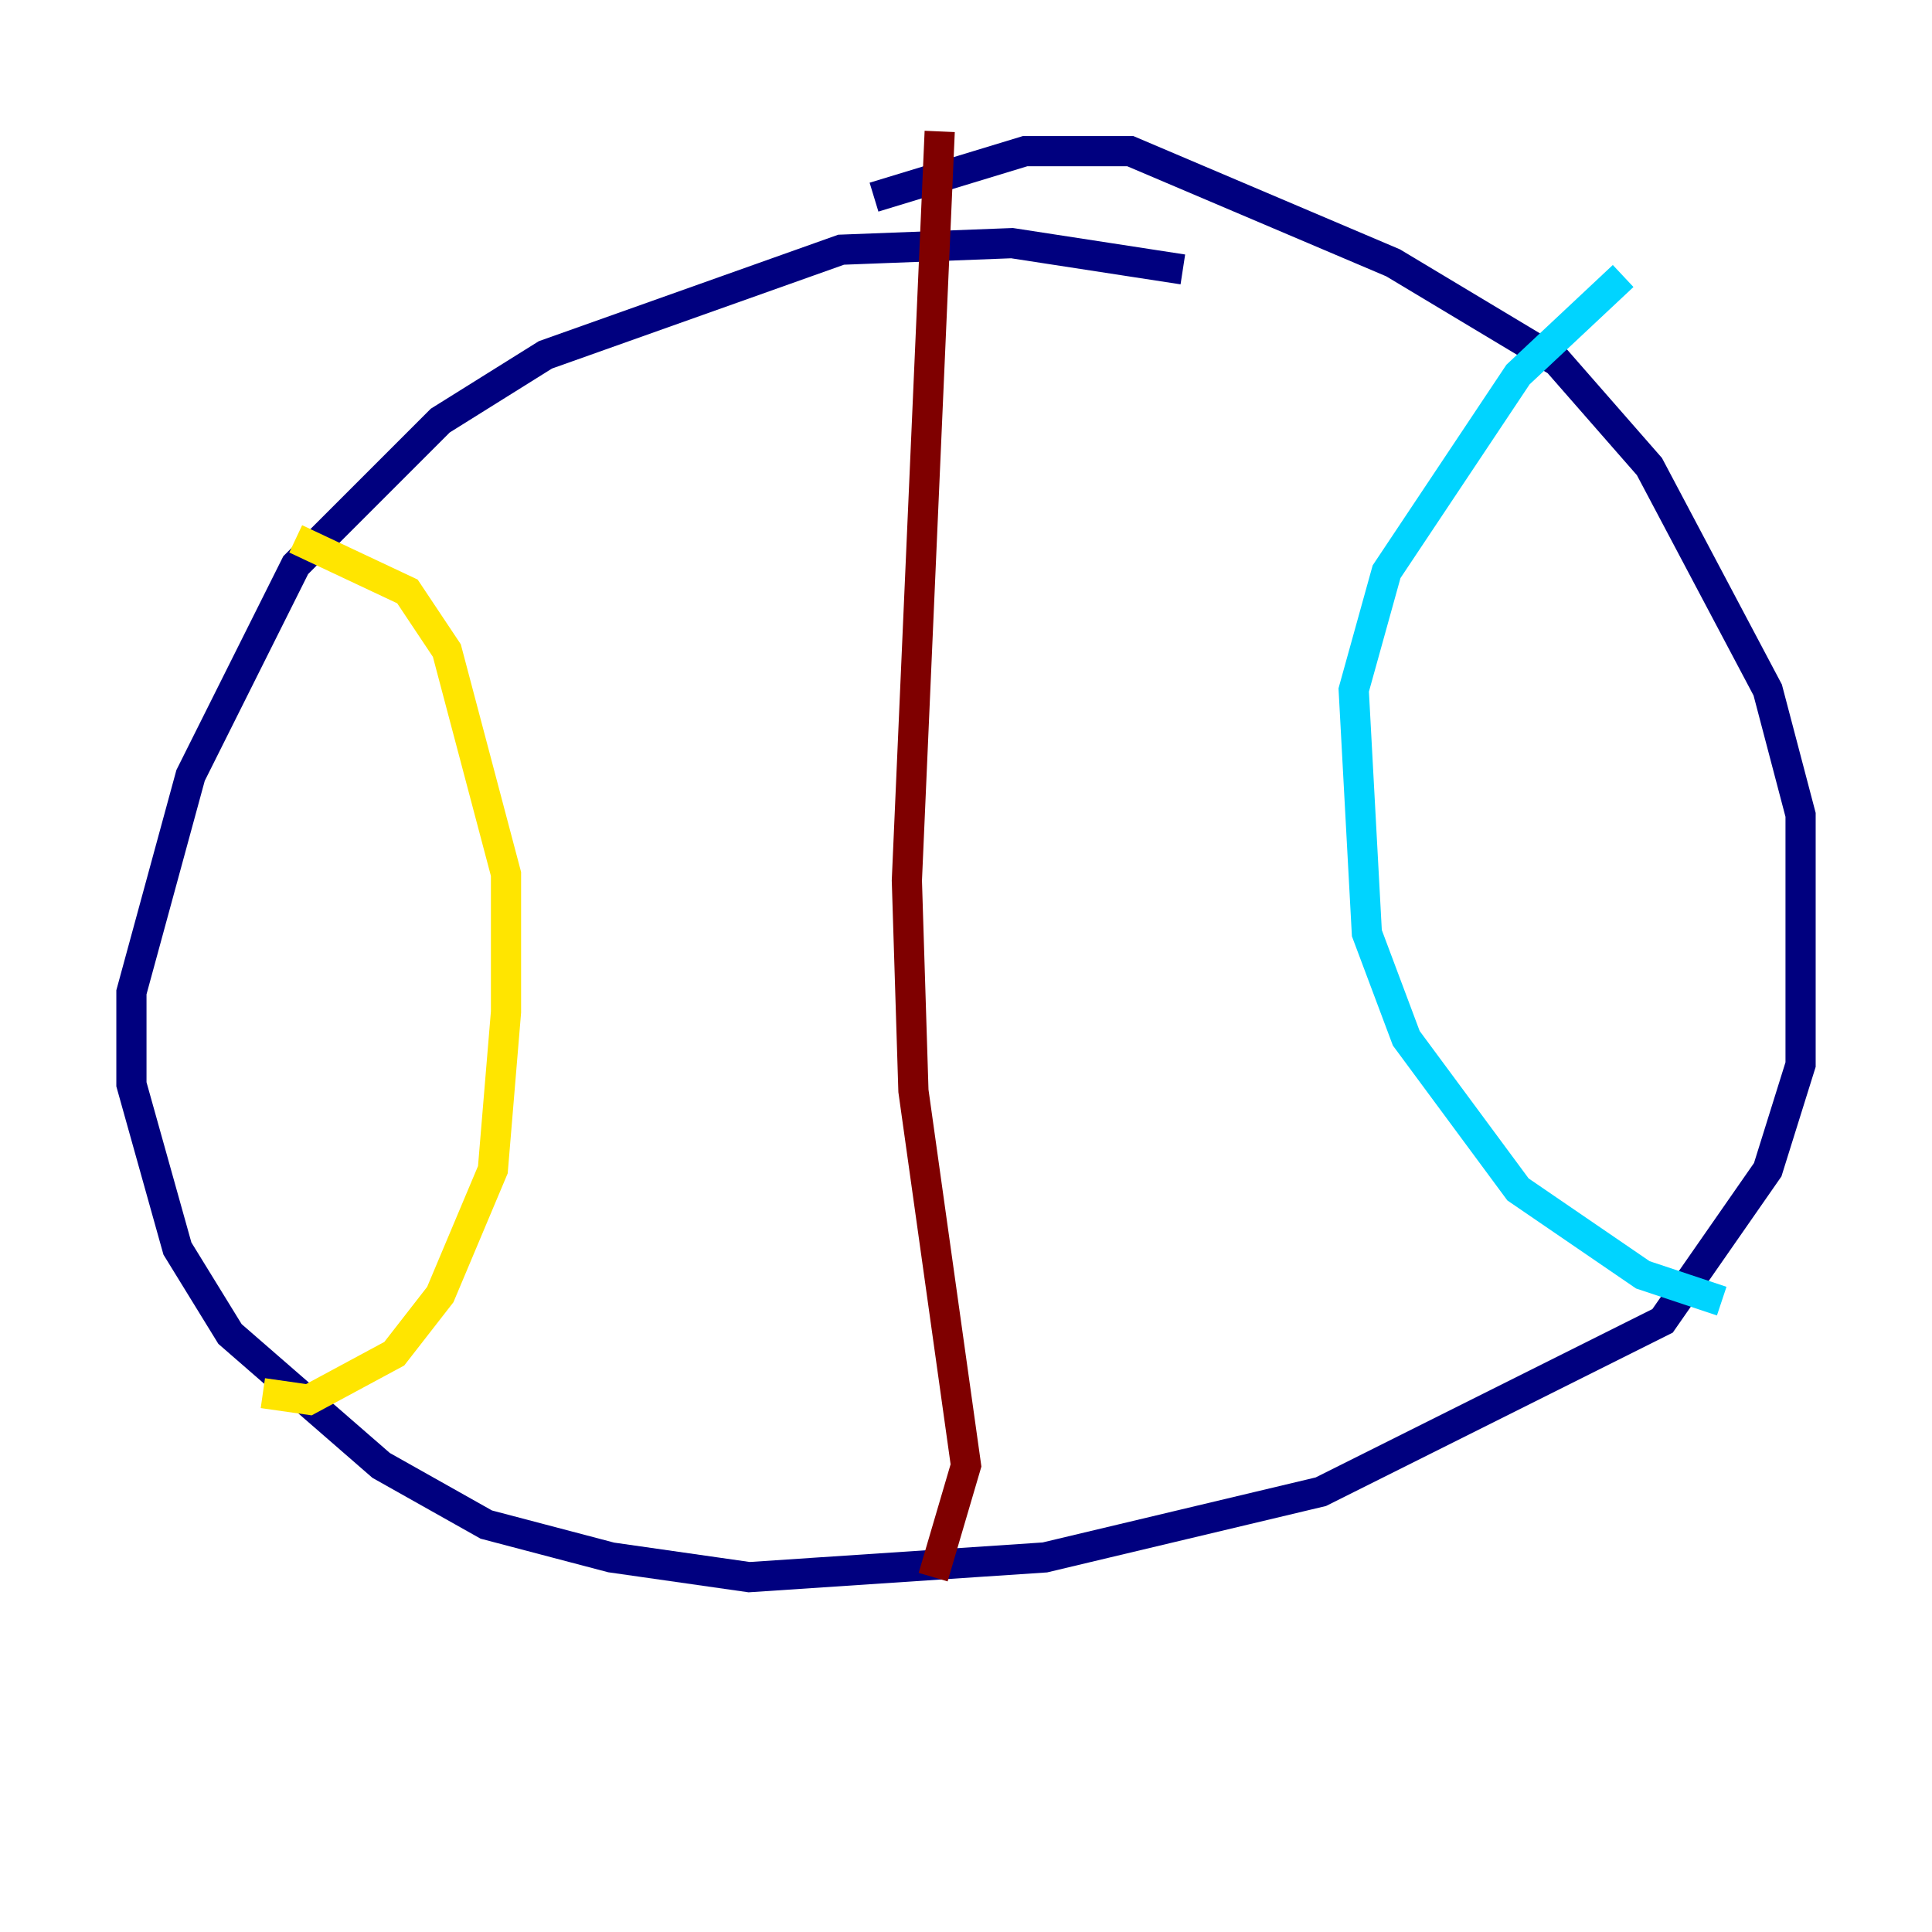 <?xml version="1.0" encoding="utf-8" ?>
<svg baseProfile="tiny" height="128" version="1.2" viewBox="0,0,128,128" width="128" xmlns="http://www.w3.org/2000/svg" xmlns:ev="http://www.w3.org/2001/xml-events" xmlns:xlink="http://www.w3.org/1999/xlink"><defs /><polyline fill="none" points="57.905,13.061 67.918,10.014 74.884,10.014 92.299,17.415 103.184,23.946 109.279,30.912 117.116,45.714 119.293,53.986 119.293,70.531 117.116,77.497 110.15,87.51 87.51,98.83 69.225,103.184 49.633,104.49 40.49,103.184 32.218,101.007 25.252,97.088 15.238,88.381 11.755,82.721 8.707,71.837 8.707,65.742 12.626,51.374 19.592,37.442 29.17,27.864 36.136,23.51 55.728,16.544 67.048,16.109 78.367,17.85" stroke="#00007f" stroke-width="2" /><polyline fill="none" points="114.068,86.204 108.844,84.463 100.571,78.803 93.17,68.789 90.558,61.823 89.687,45.714 91.864,37.878 100.571,24.816 107.537,18.286" stroke="#00d4ff" stroke-width="2" /><polyline fill="none" points="17.415,92.299 20.463,92.735 26.122,89.687 29.17,85.769 32.653,77.497 33.524,67.048 33.524,57.905 29.605,43.102 26.993,39.184 19.592,35.701" stroke="#ffe500" stroke-width="2" /><polyline fill="none" points="61.823,104.49 64.0,97.088 60.517,72.272 60.082,58.34 62.258,8.707" stroke="#7f0000" stroke-width="2" /></svg>